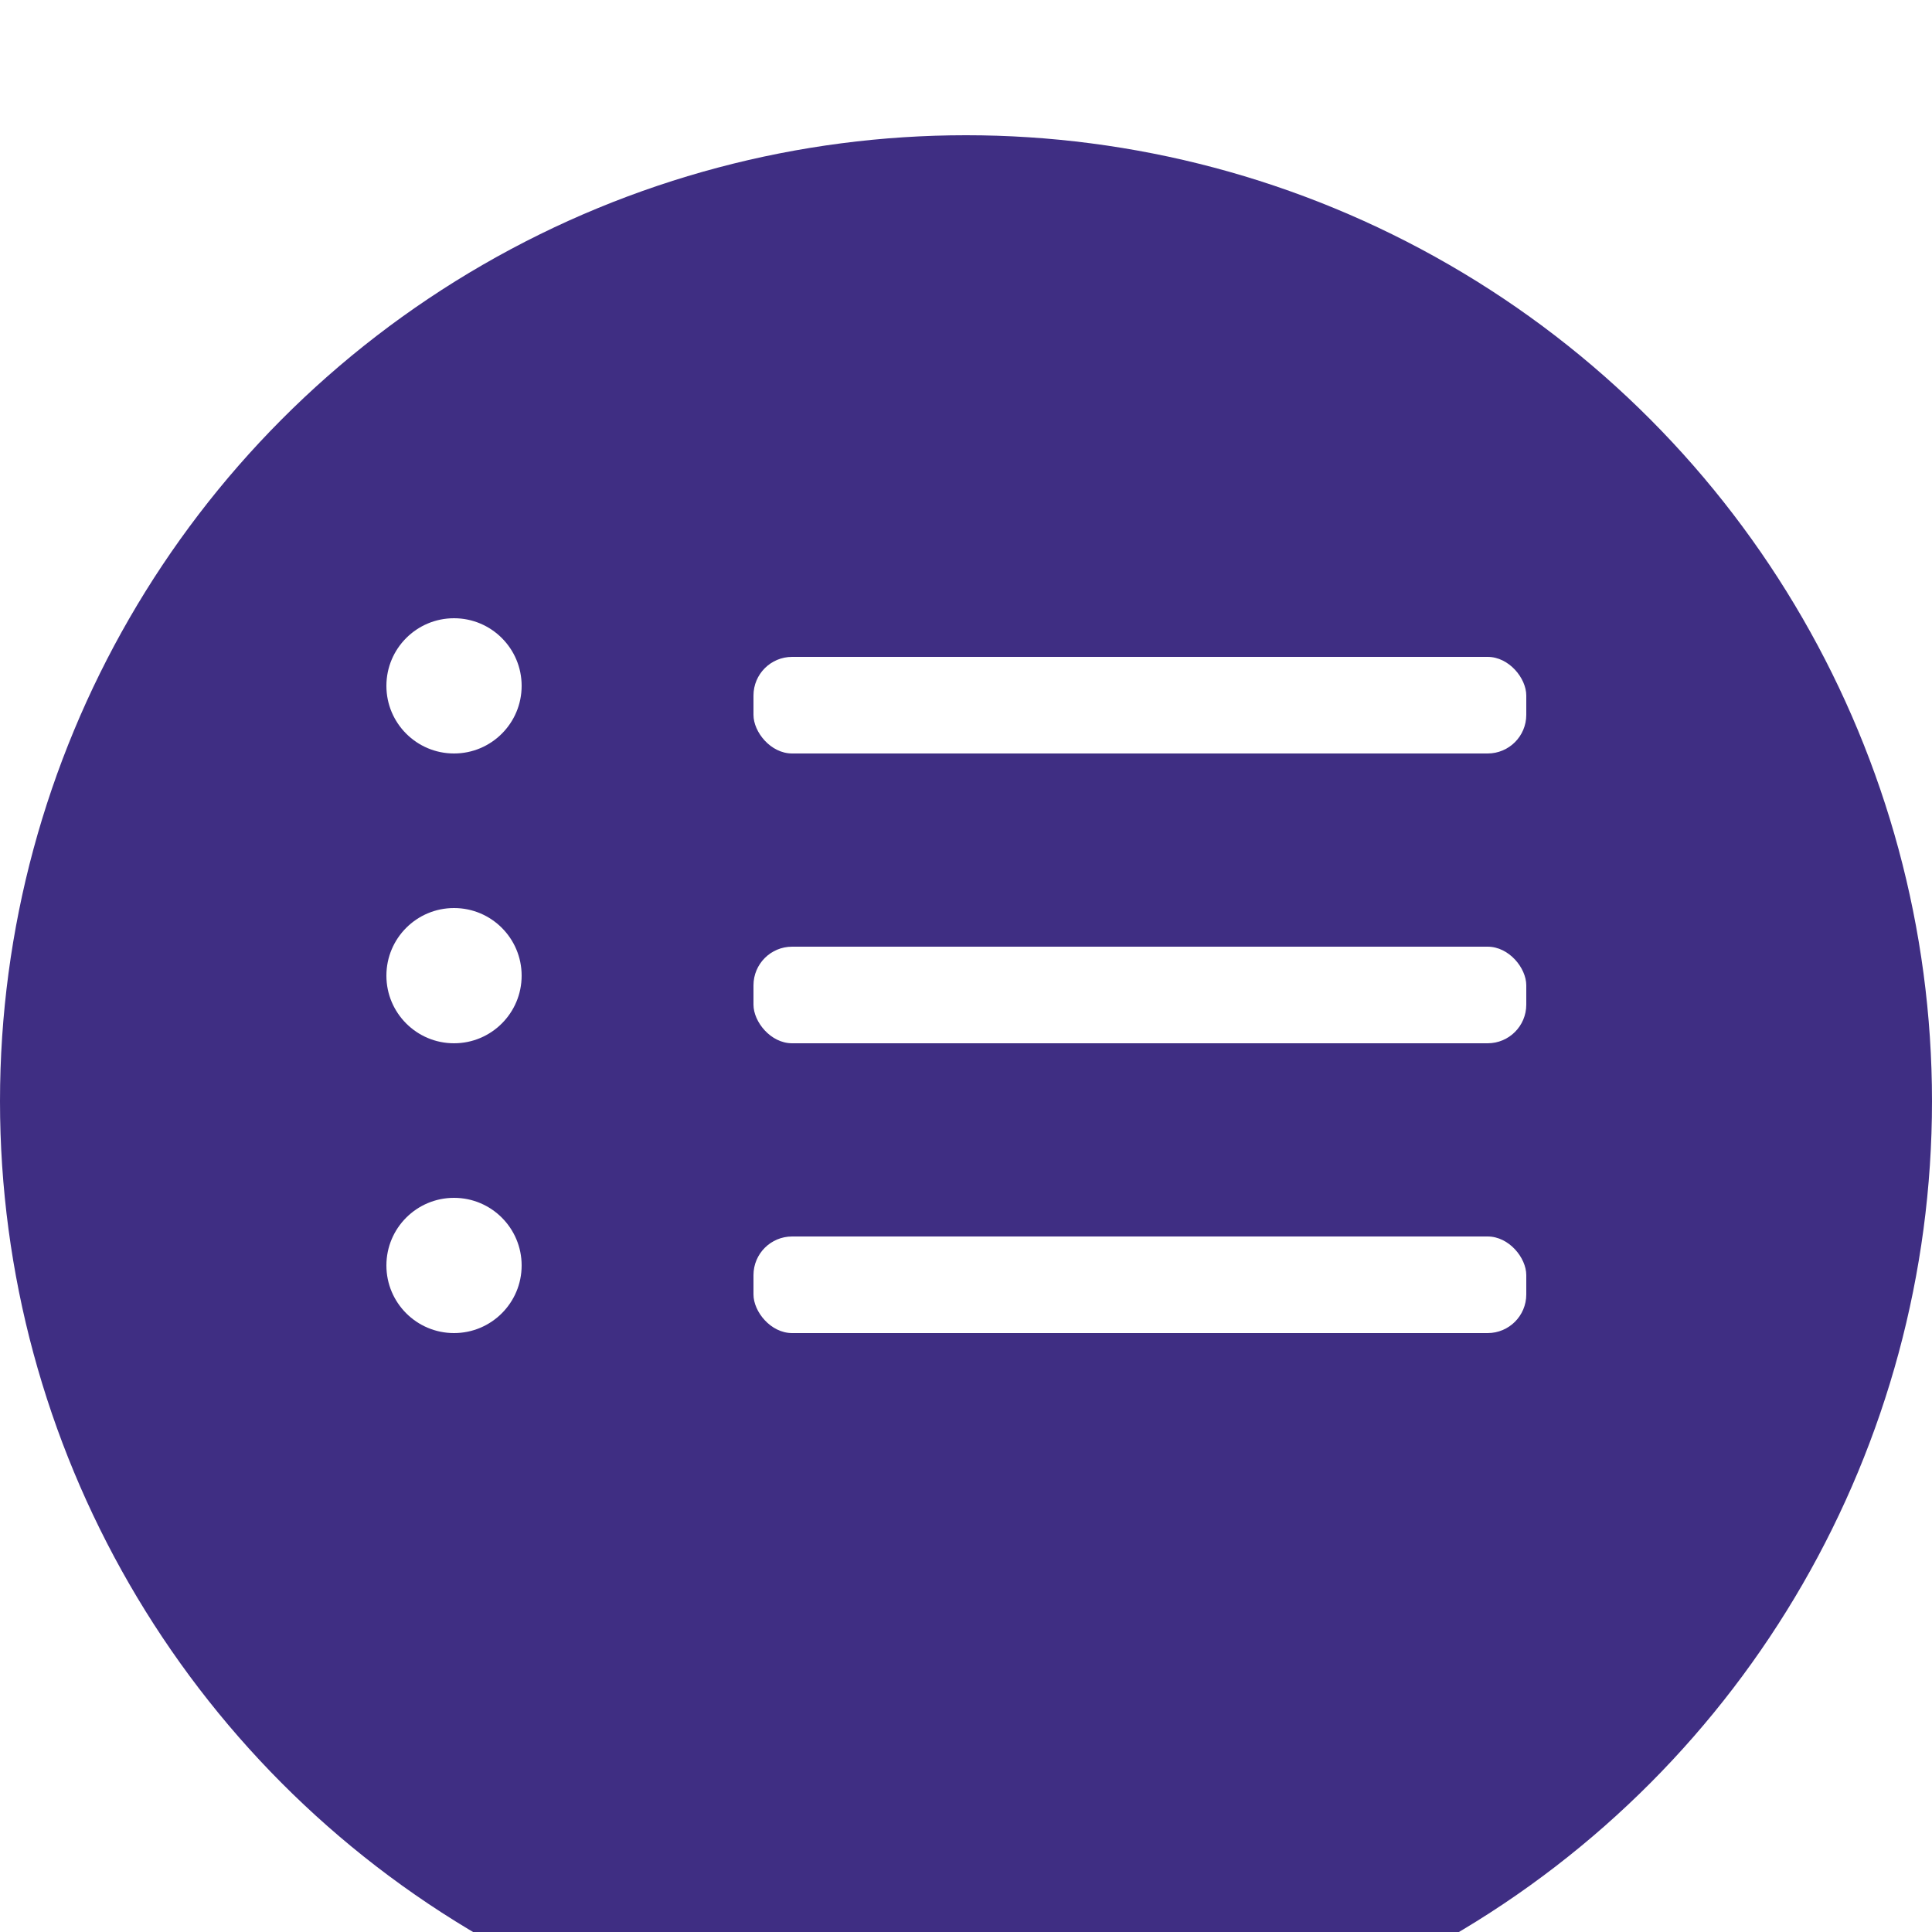 <svg viewBox="0 0 100 100" width="100" height="100" fill="none" xmlns="http://www.w3.org/2000/svg"><circle cx="50" cy="50" r="50" fill="#3F2E83" filter="url(#filter0_i)"/><circle cx="23.5" cy="35.5" r="3.5" fill="#fff"/><circle cx="23.5" cy="65.5" r="3.5" fill="#fff"/><circle cx="23.5" cy="50.5" r="3.5" fill="#fff"/><rect x="39" y="34" width="40" height="5" rx="2" fill="#fff"/><rect x="39" y="64" width="40" height="5" rx="2" fill="#fff"/><rect x="39" y="49" width="40" height="5" rx="2" fill="#fff"/><defs><filter id="filter0_i" x="0" y="0" width="100" height="104" filterUnits="userSpaceOnUse" color-interpolation-filters="sRGB"><feFlood flood-opacity="0" result="BackgroundImageFix"/><feBlend in="SourceGraphic" in2="BackgroundImageFix" result="shape"/><feColorMatrix in="SourceAlpha" values="0 0 0 0 0 0 0 0 0 0 0 0 0 0 0 0 0 0 127 0" result="hardAlpha"/><feOffset dy="7"/><feGaussianBlur stdDeviation="2"/><feComposite in2="hardAlpha" operator="arithmetic" k2="-1" k3="1"/><feColorMatrix values="0 0 0 0 0.149 0 0 0 0 0 0 0 0 0 0.337 0 0 0 0.25 0"/><feBlend in2="shape" result="effect1_innerShadow"/></filter></defs></svg>